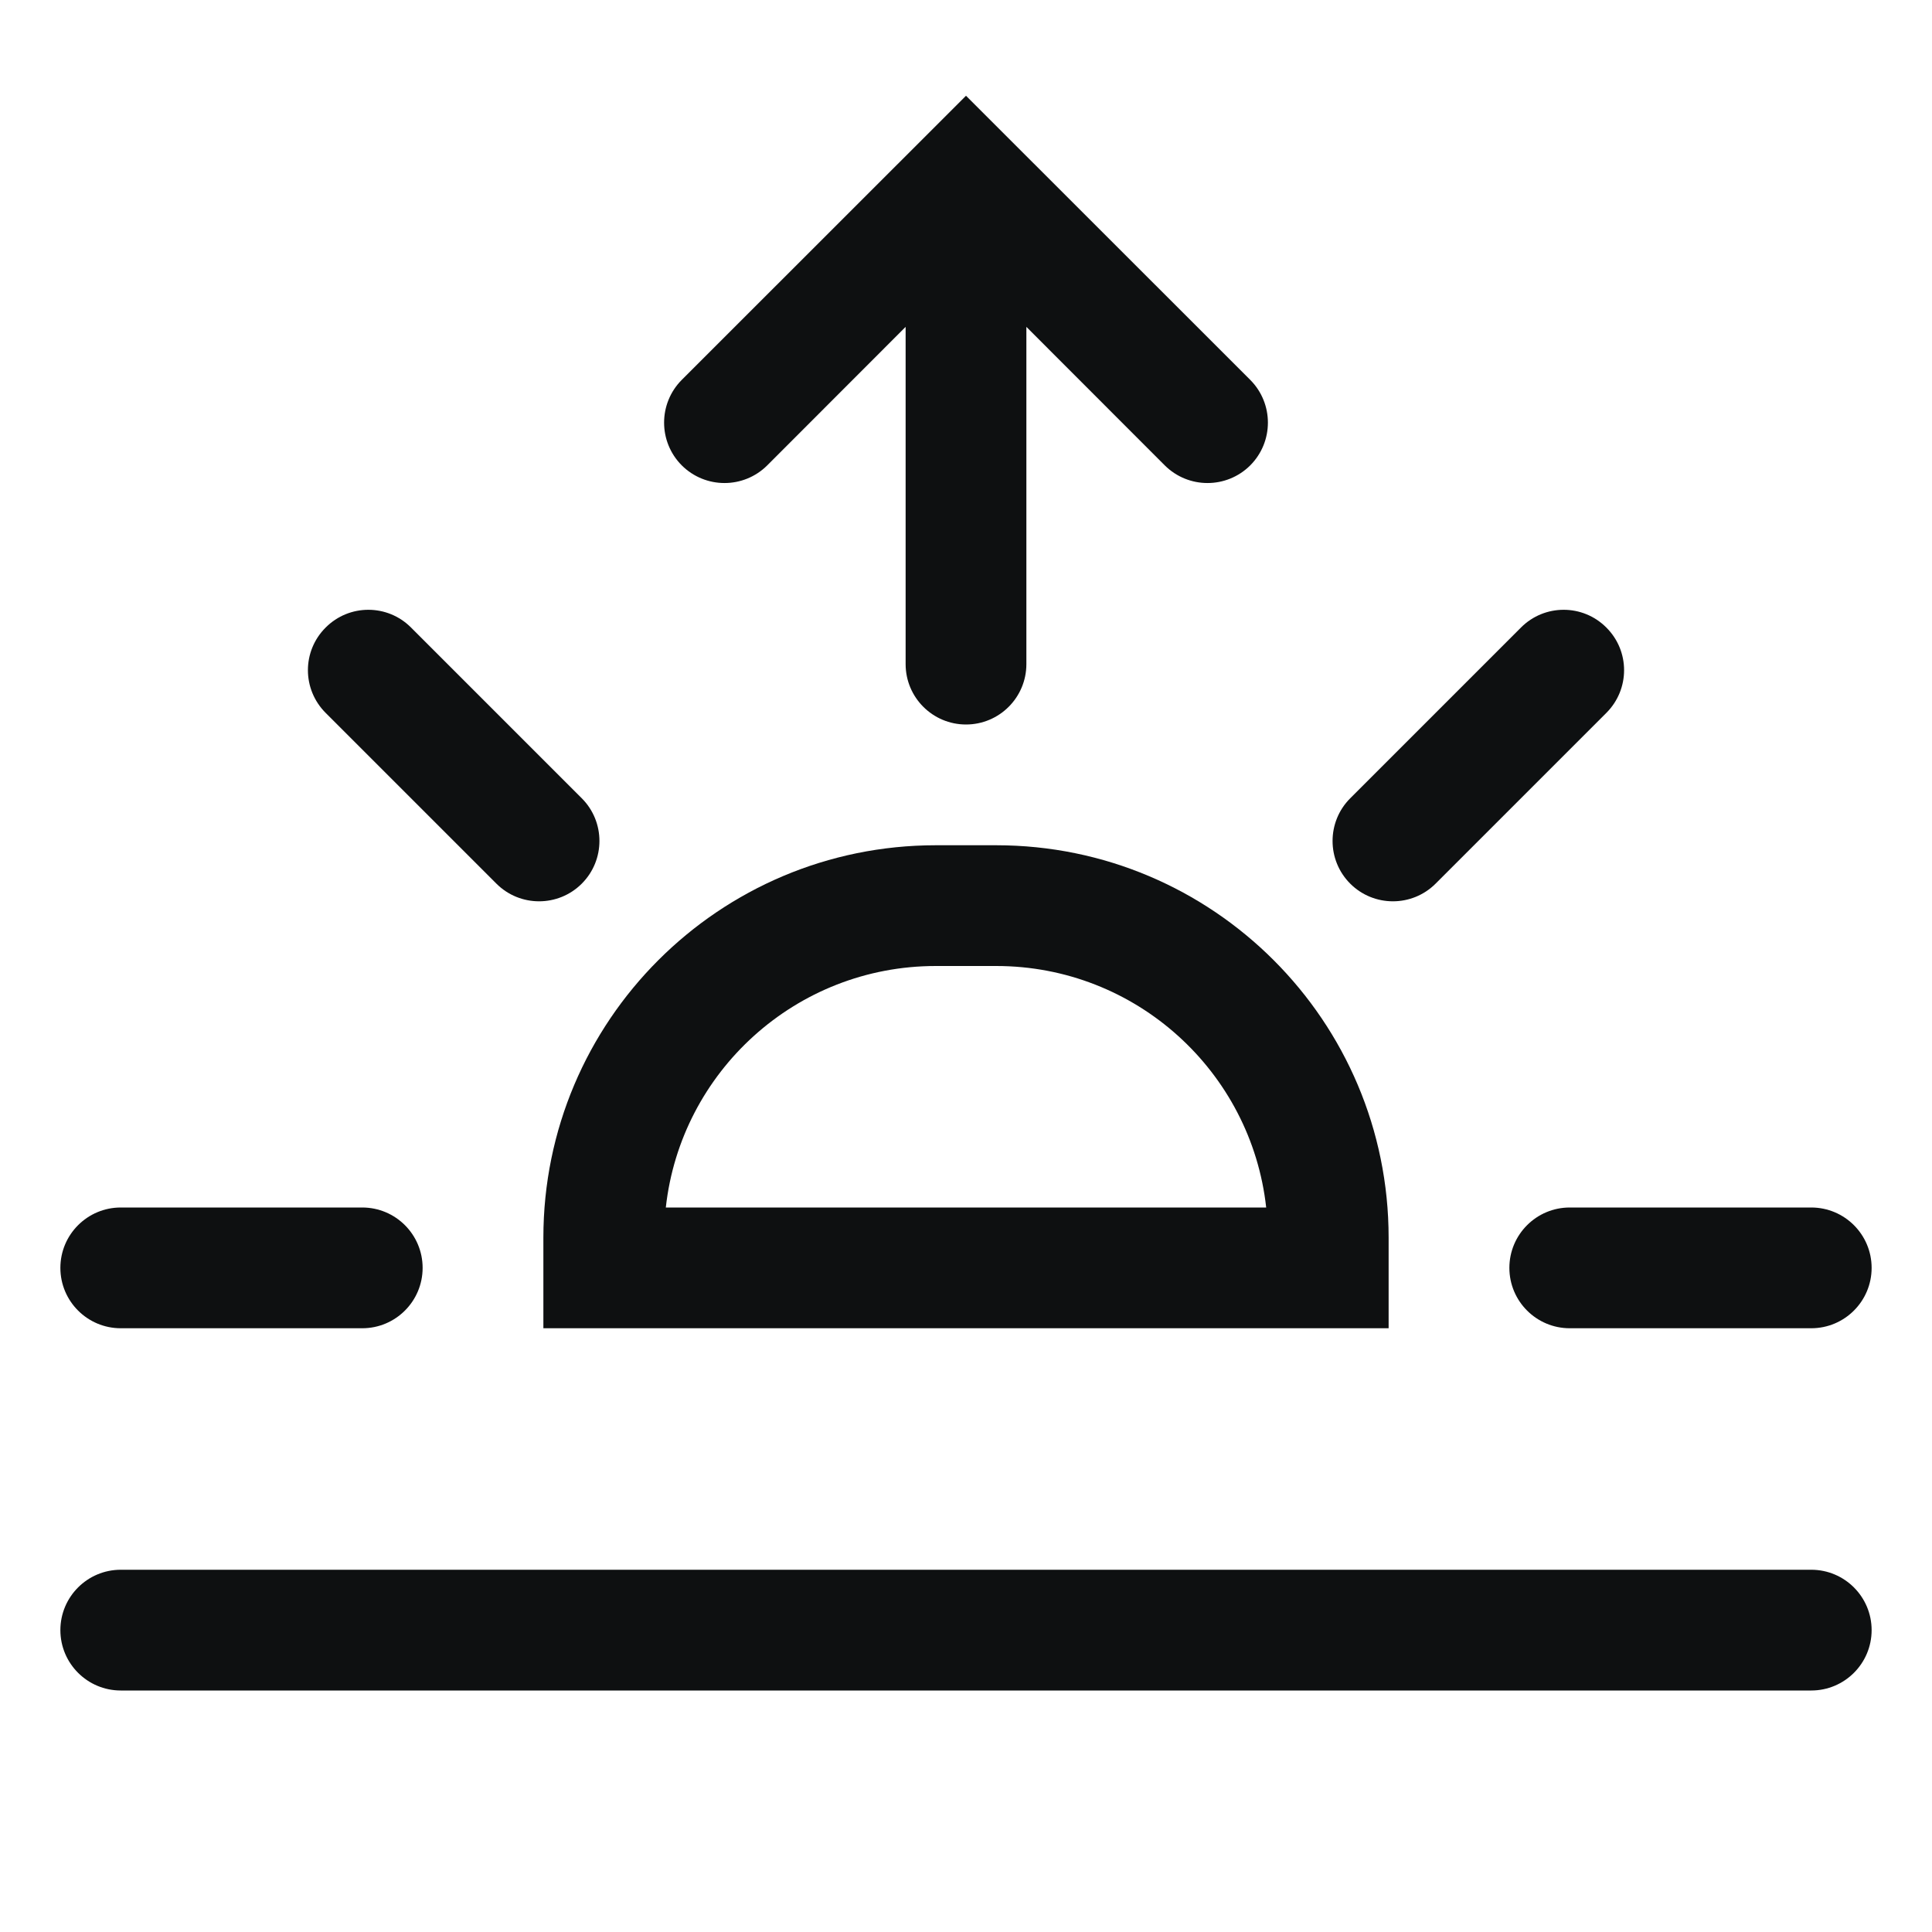 <svg viewBox="0 0 16 16" fill="none" xmlns="http://www.w3.org/2000/svg">
<path d="M8 0.793L10.354 3.146C10.549 3.342 10.549 3.658 10.354 3.854C10.158 4.049 9.842 4.049 9.646 3.854L8.5 2.707V5.5C8.5 5.776 8.276 6 8 6C7.724 6 7.5 5.776 7.5 5.5V2.707L6.354 3.854C6.158 4.049 5.842 4.049 5.646 3.854C5.451 3.658 5.451 3.342 5.646 3.146L8 0.793Z" fill="#0E1011"/>
<path d="M2.697 5.197C2.892 5.001 3.209 5.001 3.404 5.197L4.818 6.611C5.013 6.806 5.013 7.123 4.818 7.318C4.623 7.513 4.306 7.513 4.111 7.318L2.697 5.904C2.501 5.708 2.501 5.392 2.697 5.197Z" fill="#0E1011"/>
<path d="M13.303 5.197C13.499 5.392 13.499 5.708 13.303 5.904L11.889 7.318C11.694 7.513 11.377 7.513 11.182 7.318C10.987 7.123 10.987 6.806 11.182 6.611L12.596 5.197C12.791 5.001 13.108 5.001 13.303 5.197Z" fill="#0E1011"/>
<path d="M0.5 10.5C0.5 10.224 0.724 10 1 10H3C3.276 10 3.5 10.224 3.5 10.5C3.5 10.776 3.276 11 3 11H1C0.724 11 0.5 10.776 0.5 10.5Z" fill="#0E1011"/>
<path d="M12.5 10.5C12.5 10.224 12.724 10 13 10H15C15.276 10 15.5 10.224 15.5 10.5C15.5 10.776 15.276 11 15 11H13C12.724 11 12.5 10.776 12.5 10.5Z" fill="#0E1011"/>
<path fill-rule="evenodd" clip-rule="evenodd" d="M4.5 10.25C4.5 8.455 5.955 7 7.75 7H8.25C10.045 7 11.5 8.455 11.5 10.25V11H4.5V10.25ZM5.514 10H10.486C10.362 8.875 9.408 8 8.25 8H7.75C6.592 8 5.638 8.875 5.514 10Z" fill="#0E1011"/>
<path d="M1 13C0.724 13 0.5 13.224 0.5 13.5C0.5 13.776 0.724 14 1 14H15C15.276 14 15.5 13.776 15.5 13.5C15.5 13.224 15.276 13 15 13H1Z" fill="#0E1011"/>
</svg>
